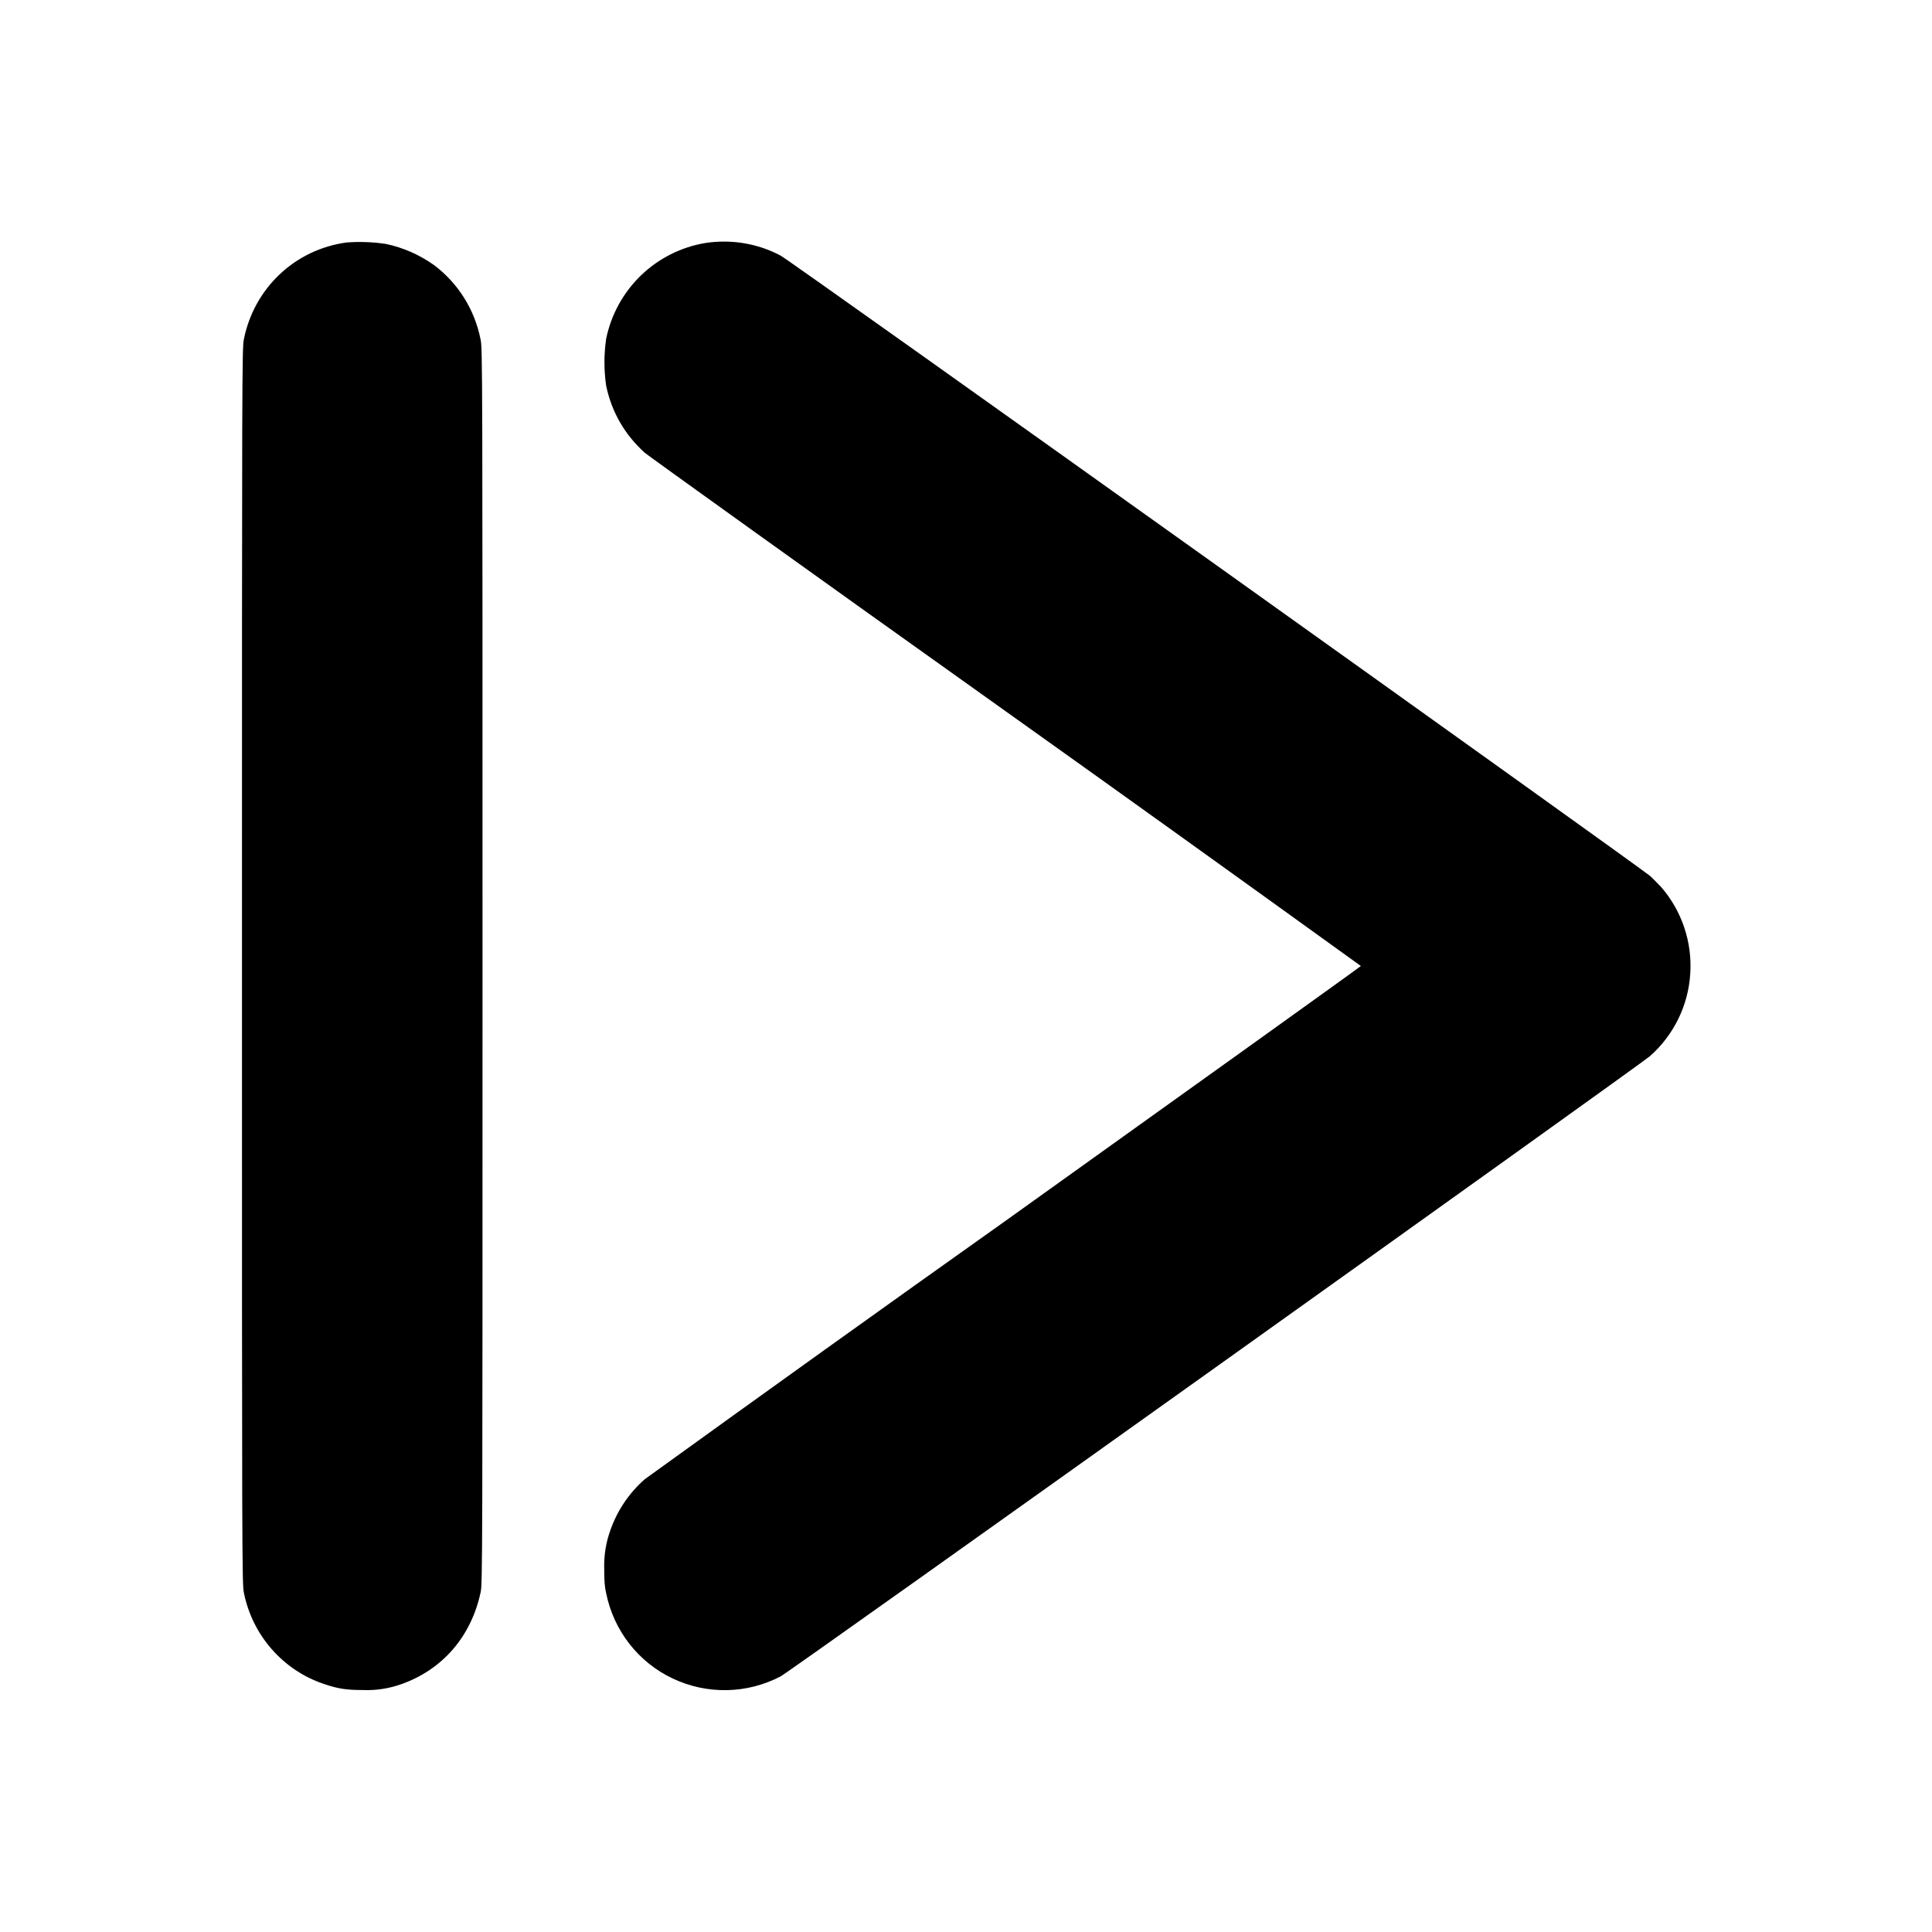 <svg width="16" height="16" viewBox="0 0 16 16" fill="none" xmlns="http://www.w3.org/2000/svg">
<path d="M2.871 2.008C2.441 2.066 2.105 2.387 2.02 2.808C2.004 2.875 2.004 3.113 2.004 8C2.004 12.887 2.004 13.125 2.02 13.191C2.09 13.543 2.344 13.832 2.68 13.945C2.797 13.985 2.867 13.996 3 13.996C3.112 14.001 3.223 13.984 3.328 13.946C3.668 13.824 3.902 13.551 3.98 13.188C3.996 13.125 3.996 12.918 3.996 8C3.996 3.082 3.996 2.875 3.98 2.812C3.932 2.566 3.795 2.346 3.594 2.195C3.474 2.11 3.339 2.05 3.195 2.02C3.088 2.004 2.979 2 2.871 2.008ZM5.844 2.012C5.642 2.045 5.456 2.139 5.309 2.28C5.162 2.422 5.061 2.605 5.02 2.805C5.001 2.934 5.001 3.066 5.02 3.195C5.066 3.415 5.176 3.602 5.34 3.75C5.367 3.773 6.71 4.738 8.328 5.89C9.311 6.59 10.291 7.294 11.27 8C11.27 8.004 9.945 8.953 8.328 10.11C7.329 10.819 6.333 11.533 5.34 12.25C5.21 12.364 5.112 12.509 5.055 12.672C5.017 12.777 5 12.888 5.004 13C5.004 13.094 5.008 13.145 5.02 13.195C5.051 13.347 5.116 13.49 5.212 13.613C5.307 13.735 5.43 13.834 5.57 13.9C5.711 13.967 5.864 14 6.02 13.997C6.175 13.994 6.327 13.955 6.465 13.883C6.543 13.843 13.59 8.813 13.665 8.746C13.862 8.571 13.982 8.326 13.998 8.063C14.015 7.801 13.928 7.542 13.755 7.344C13.727 7.316 13.688 7.274 13.665 7.254C13.59 7.188 6.543 2.156 6.465 2.117C6.275 2.016 6.057 1.98 5.844 2.012Z" fill="currentColor"/>
</svg>
